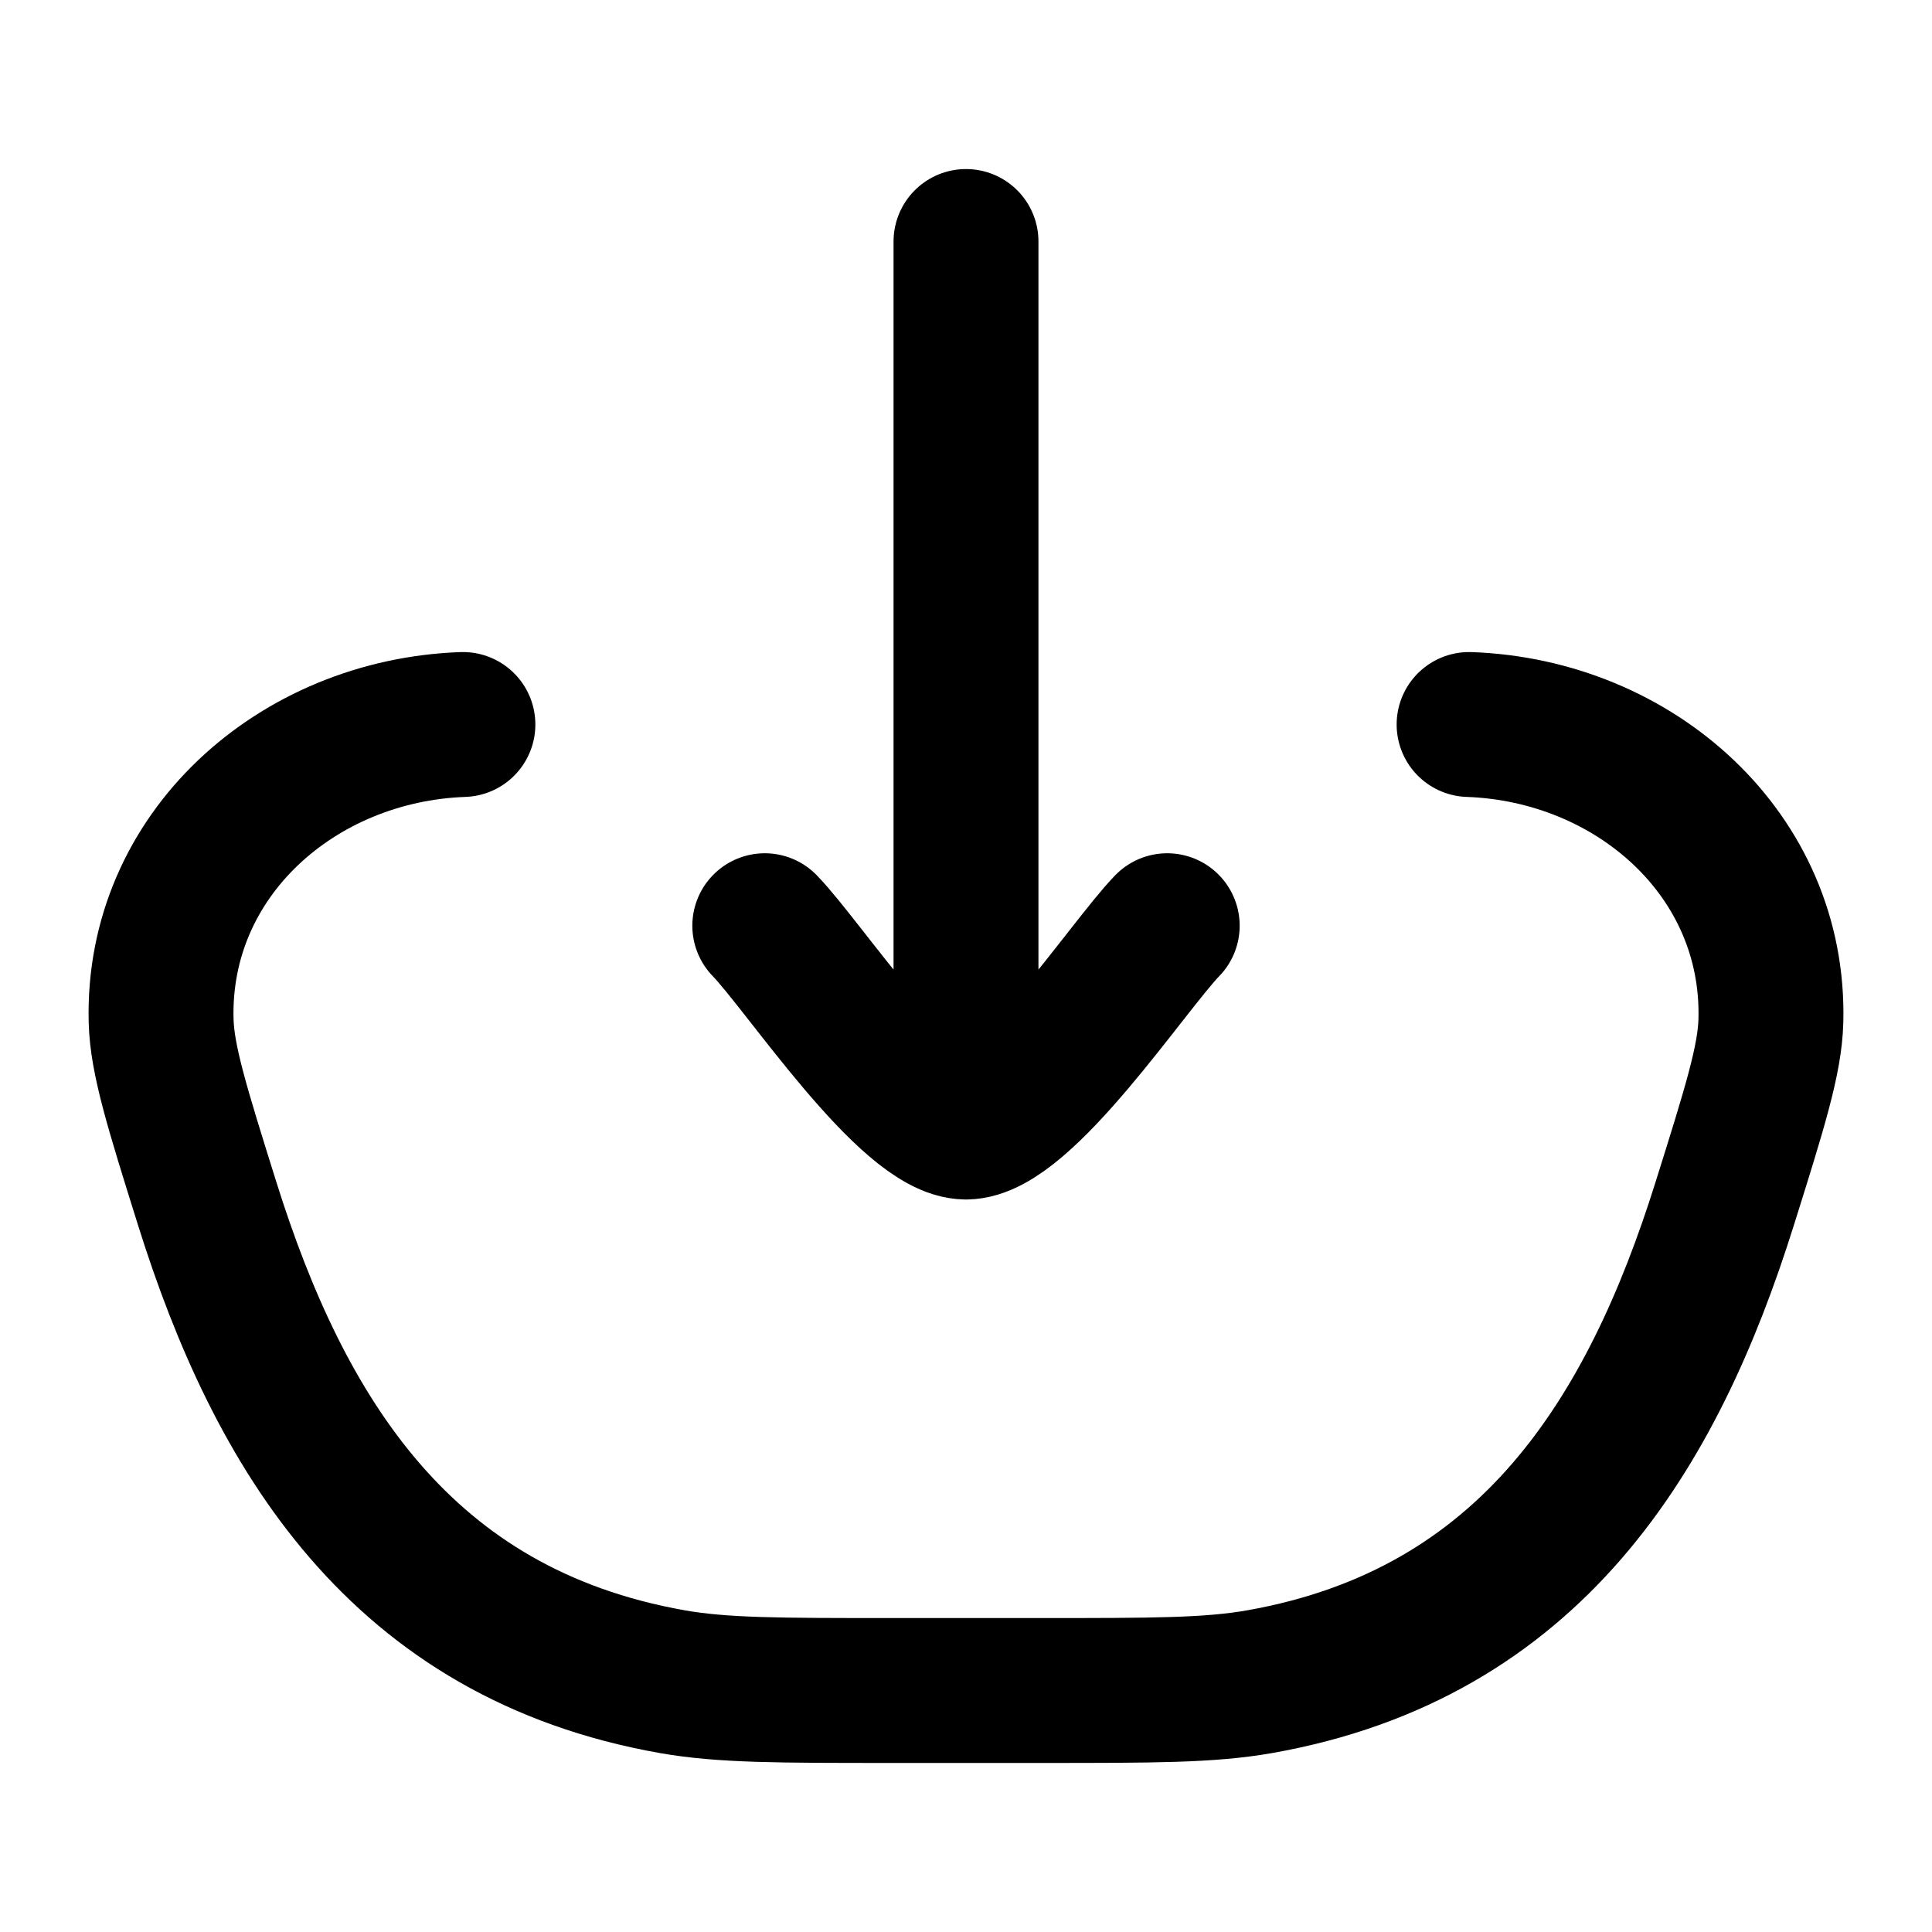 <svg width="20" height="20" viewBox="0 0 20 20" fill="none" xmlns="http://www.w3.org/2000/svg">
<path d="M15.208 7.5C16.923 7.561 18.379 8.847 18.332 10.57C18.321 10.971 18.166 11.467 17.855 12.457C17.108 14.842 15.852 16.912 13.039 17.409C12.521 17.5 11.939 17.5 10.775 17.5H9.225C8.061 17.5 7.479 17.5 6.961 17.409C4.148 16.912 2.892 14.842 2.144 12.457C1.834 11.467 1.679 10.971 1.668 10.57C1.621 8.847 3.077 7.561 4.792 7.5" stroke="#000000" stroke-width="1.5" stroke-linecap="round"/>
<path d="M10 11.667V2.5M10 11.667C9.416 11.667 8.326 10.005 7.917 9.583M10 11.667C10.584 11.667 11.674 10.005 12.083 9.583" stroke="#000000" stroke-width="1.5" stroke-linecap="round" stroke-linejoin="round"/>
</svg>
